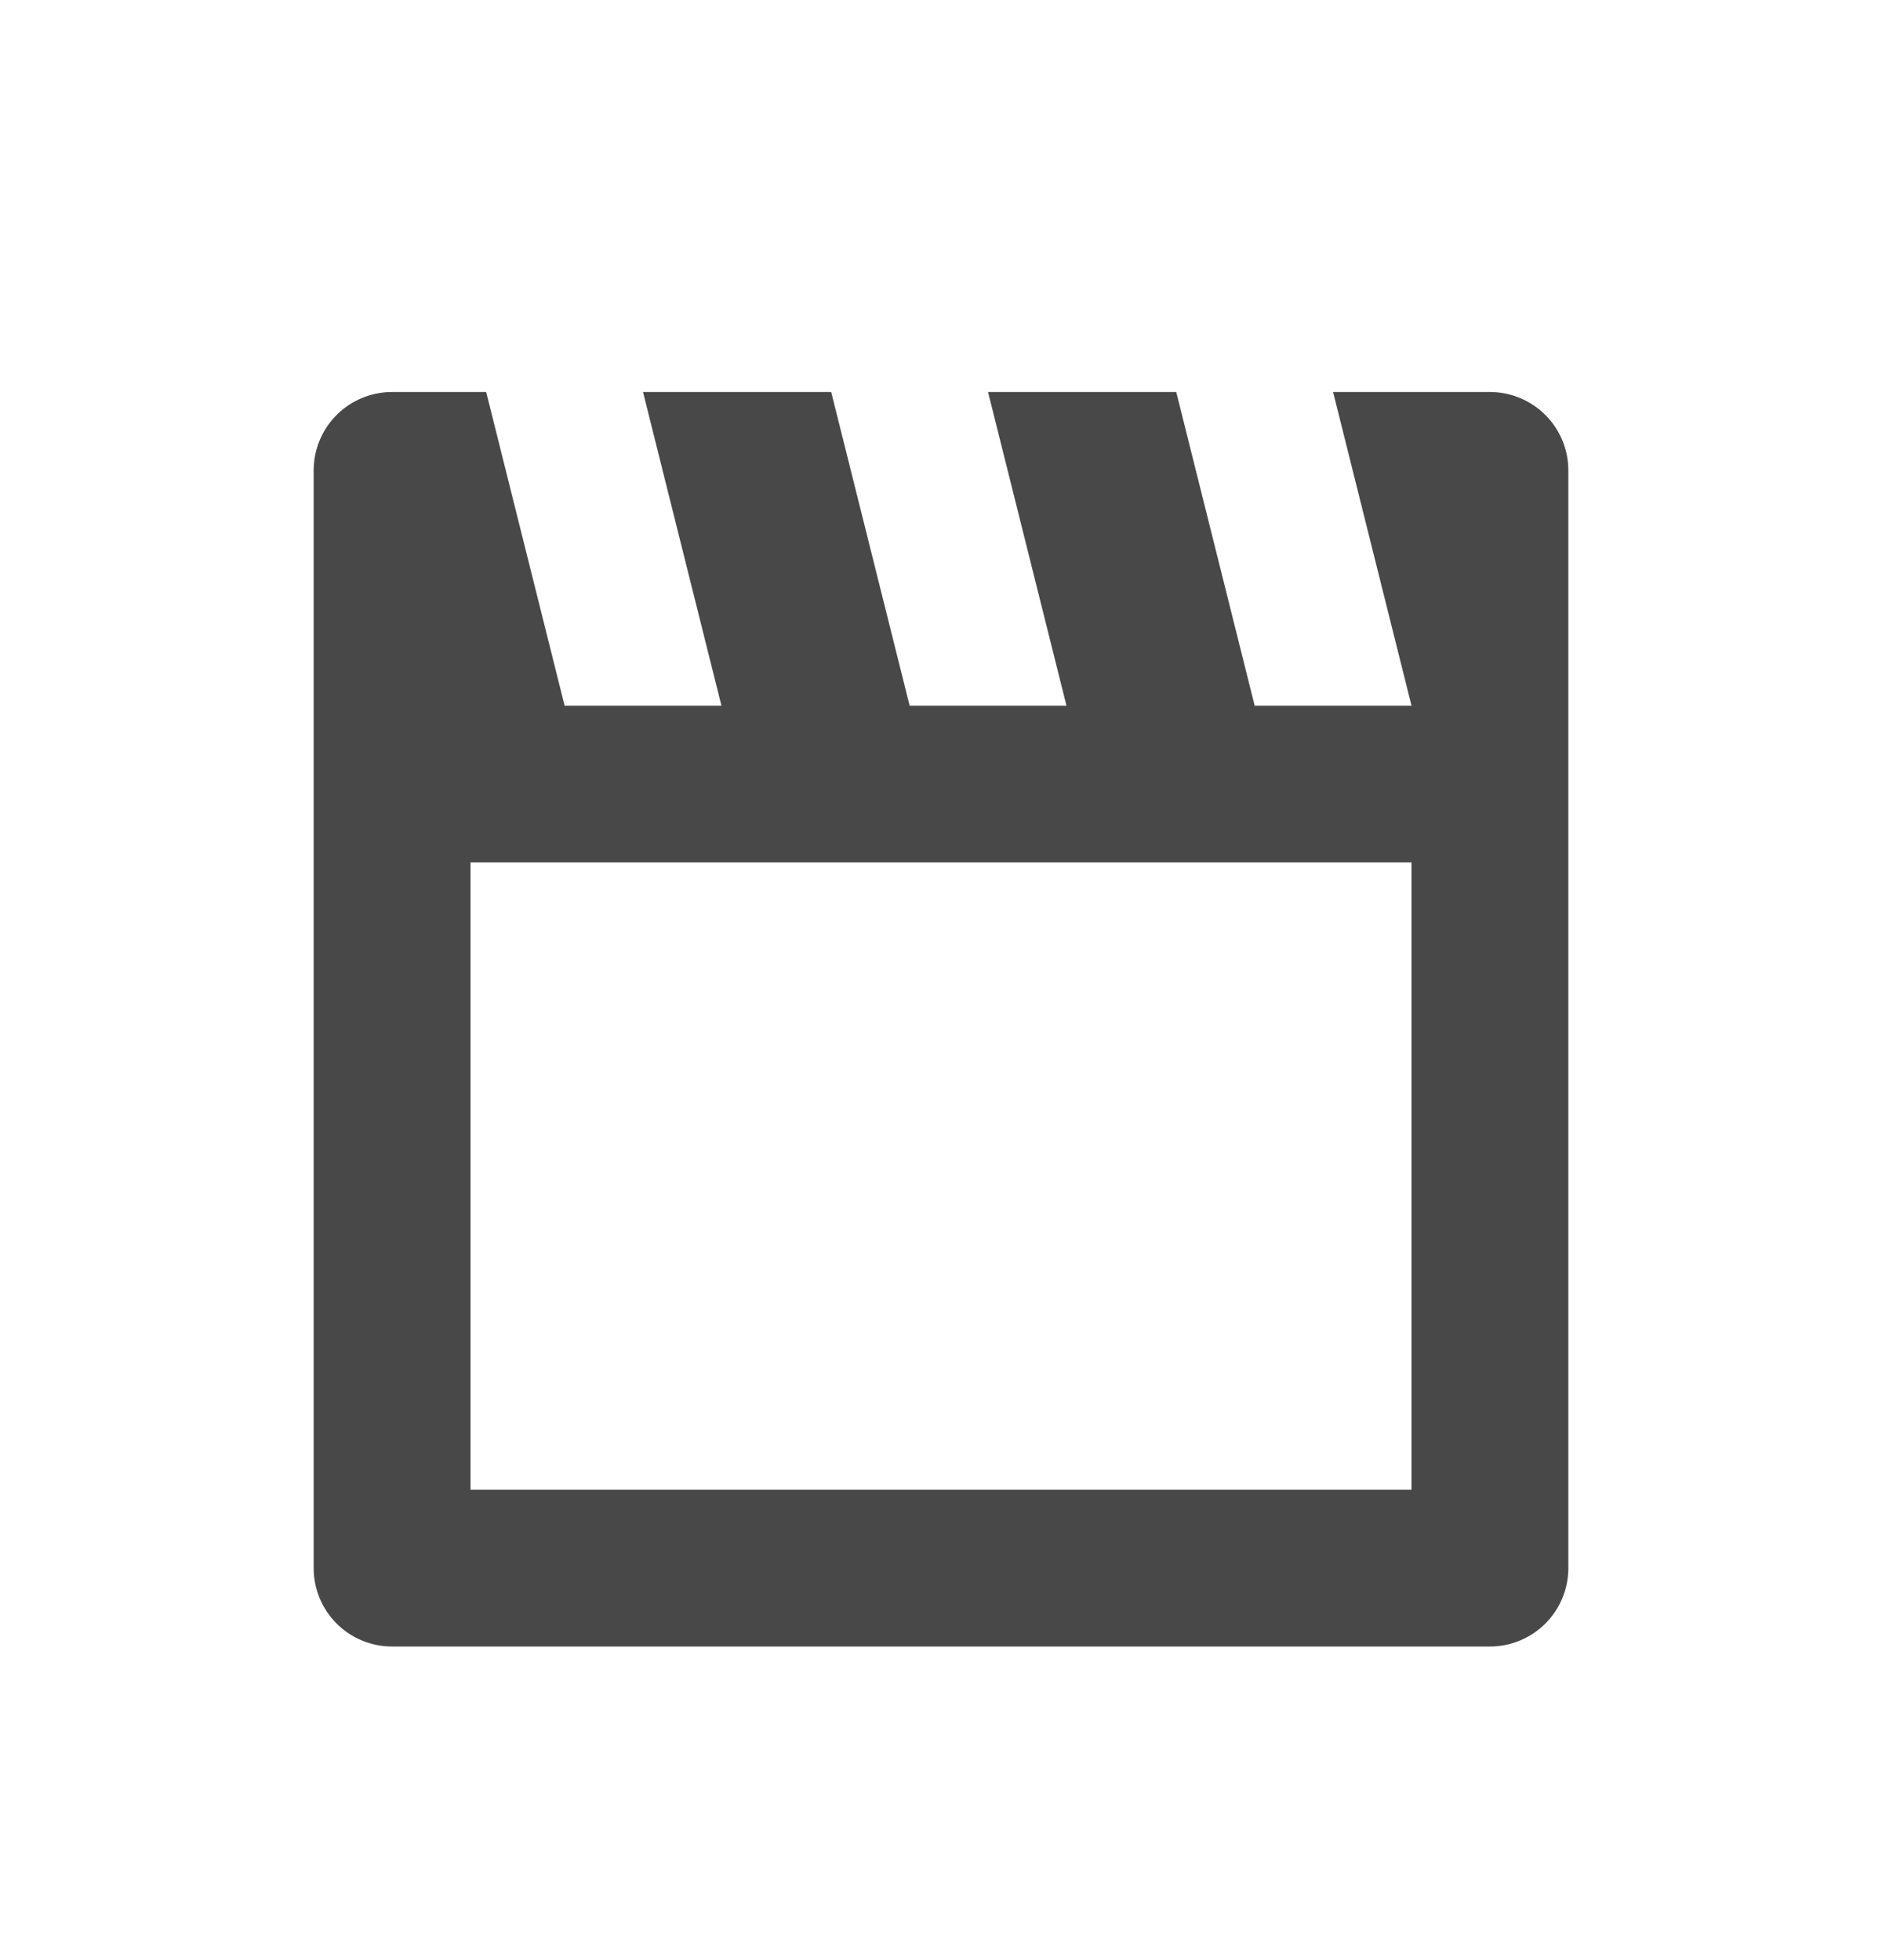 <svg width="24" height="25" viewBox="0 0 24 25" xmlns="http://www.w3.org/2000/svg"><title>icon-video</title><g fill="none" fill-rule="evenodd"><path d="M2 3h20v20H2z"/><path d="M5 5h14a1 1 0 0 1 1 1v14a1 1 0 0 1-1 1H5a1 1 0 0 1-1-1V6a1 1 0 0 1 1-1zm1 6v8h12v-8H6zm.2-6l1 4h2l-1-4h-2zm4.4 0l1 4h2l-1-4h-2zM15 5l1 4h2l-1-4h-2z" fill="#484848"/></g></svg>